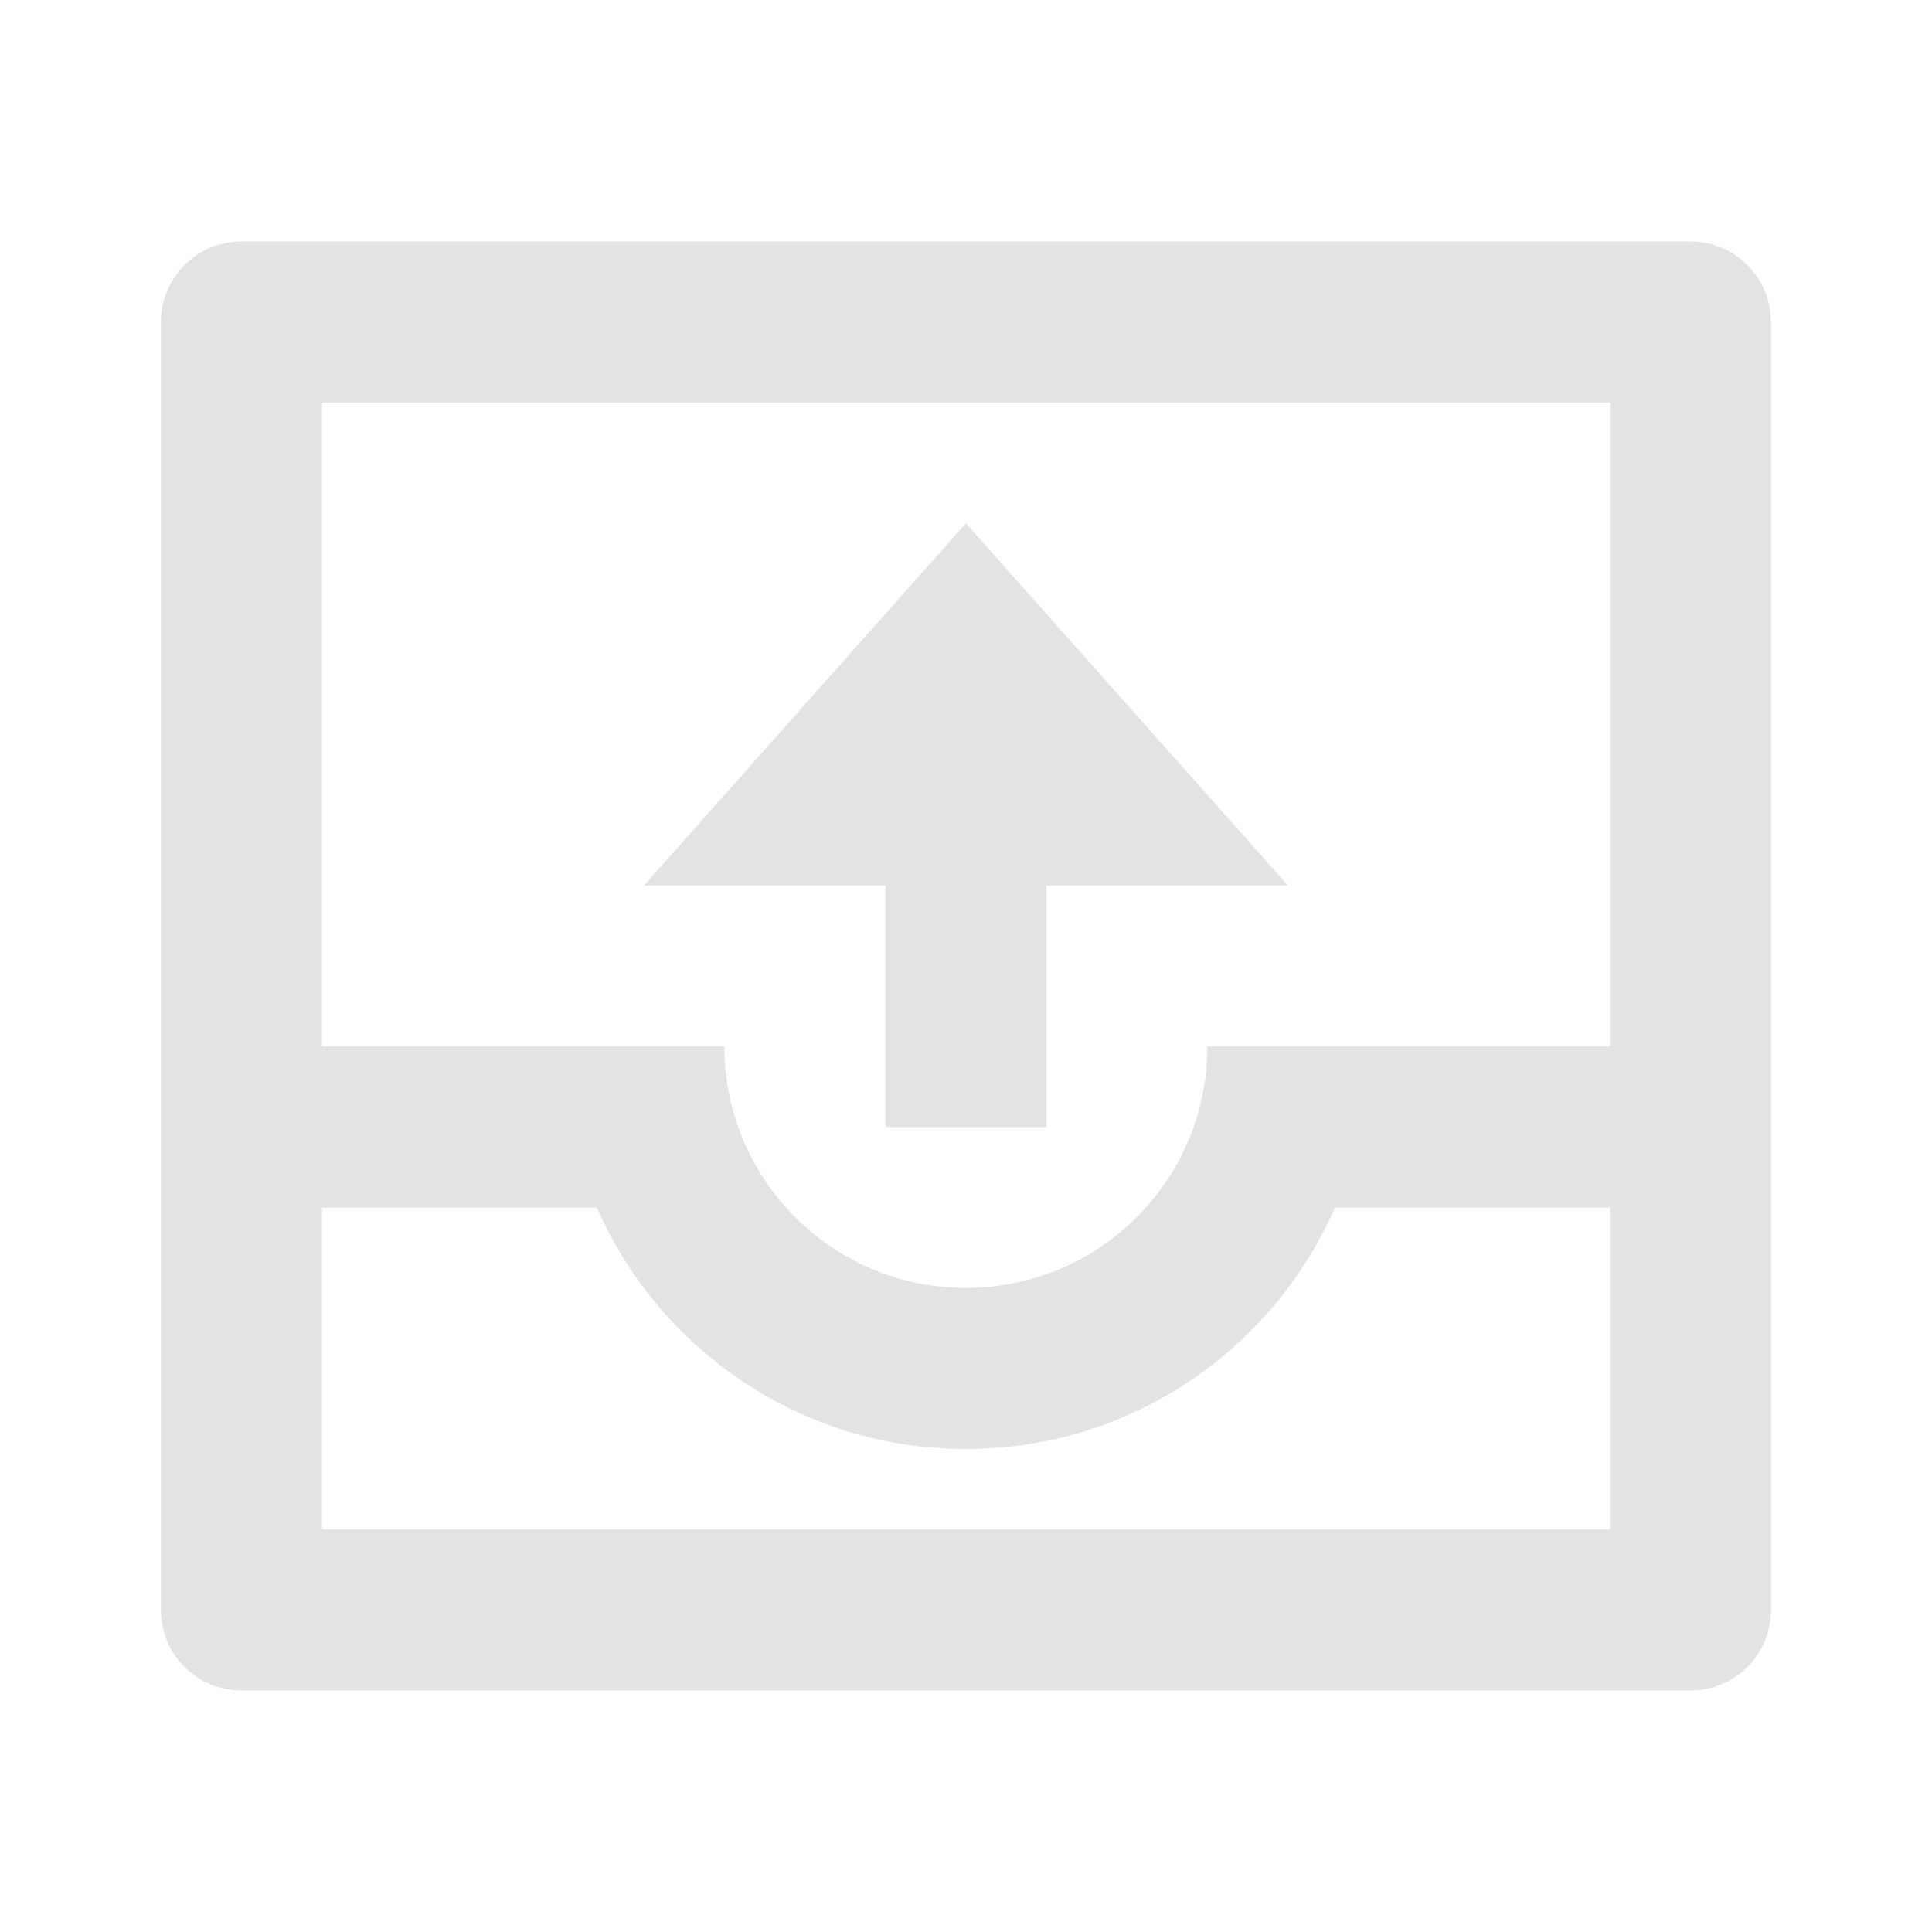 <svg width="20" height="20" viewBox="0 0 20 20" fill="none" xmlns="http://www.w3.org/2000/svg">
<path d="M18.333 3.333C18.333 2.873 17.96 2.5 17.499 2.5H2.499C2.039 2.5 1.666 2.873 1.666 3.333V16.667C1.666 17.127 2.039 17.5 2.499 17.5H17.499C17.96 17.5 18.333 17.127 18.333 16.667V3.333ZM3.333 12.5H6.179C6.822 13.972 8.291 15 9.999 15C11.708 15 13.176 13.972 13.819 12.5H16.666V15.833H3.333V12.5ZM3.333 4.167H16.666V10.833H12.499C12.499 12.214 11.38 13.333 9.999 13.333C8.619 13.333 7.499 12.214 7.499 10.833H3.333V4.167ZM13.333 9.167H10.833V11.667H9.166V9.167H6.666L9.999 5.417L13.333 9.167Z" fill="#E3E3E3"/>
</svg>
